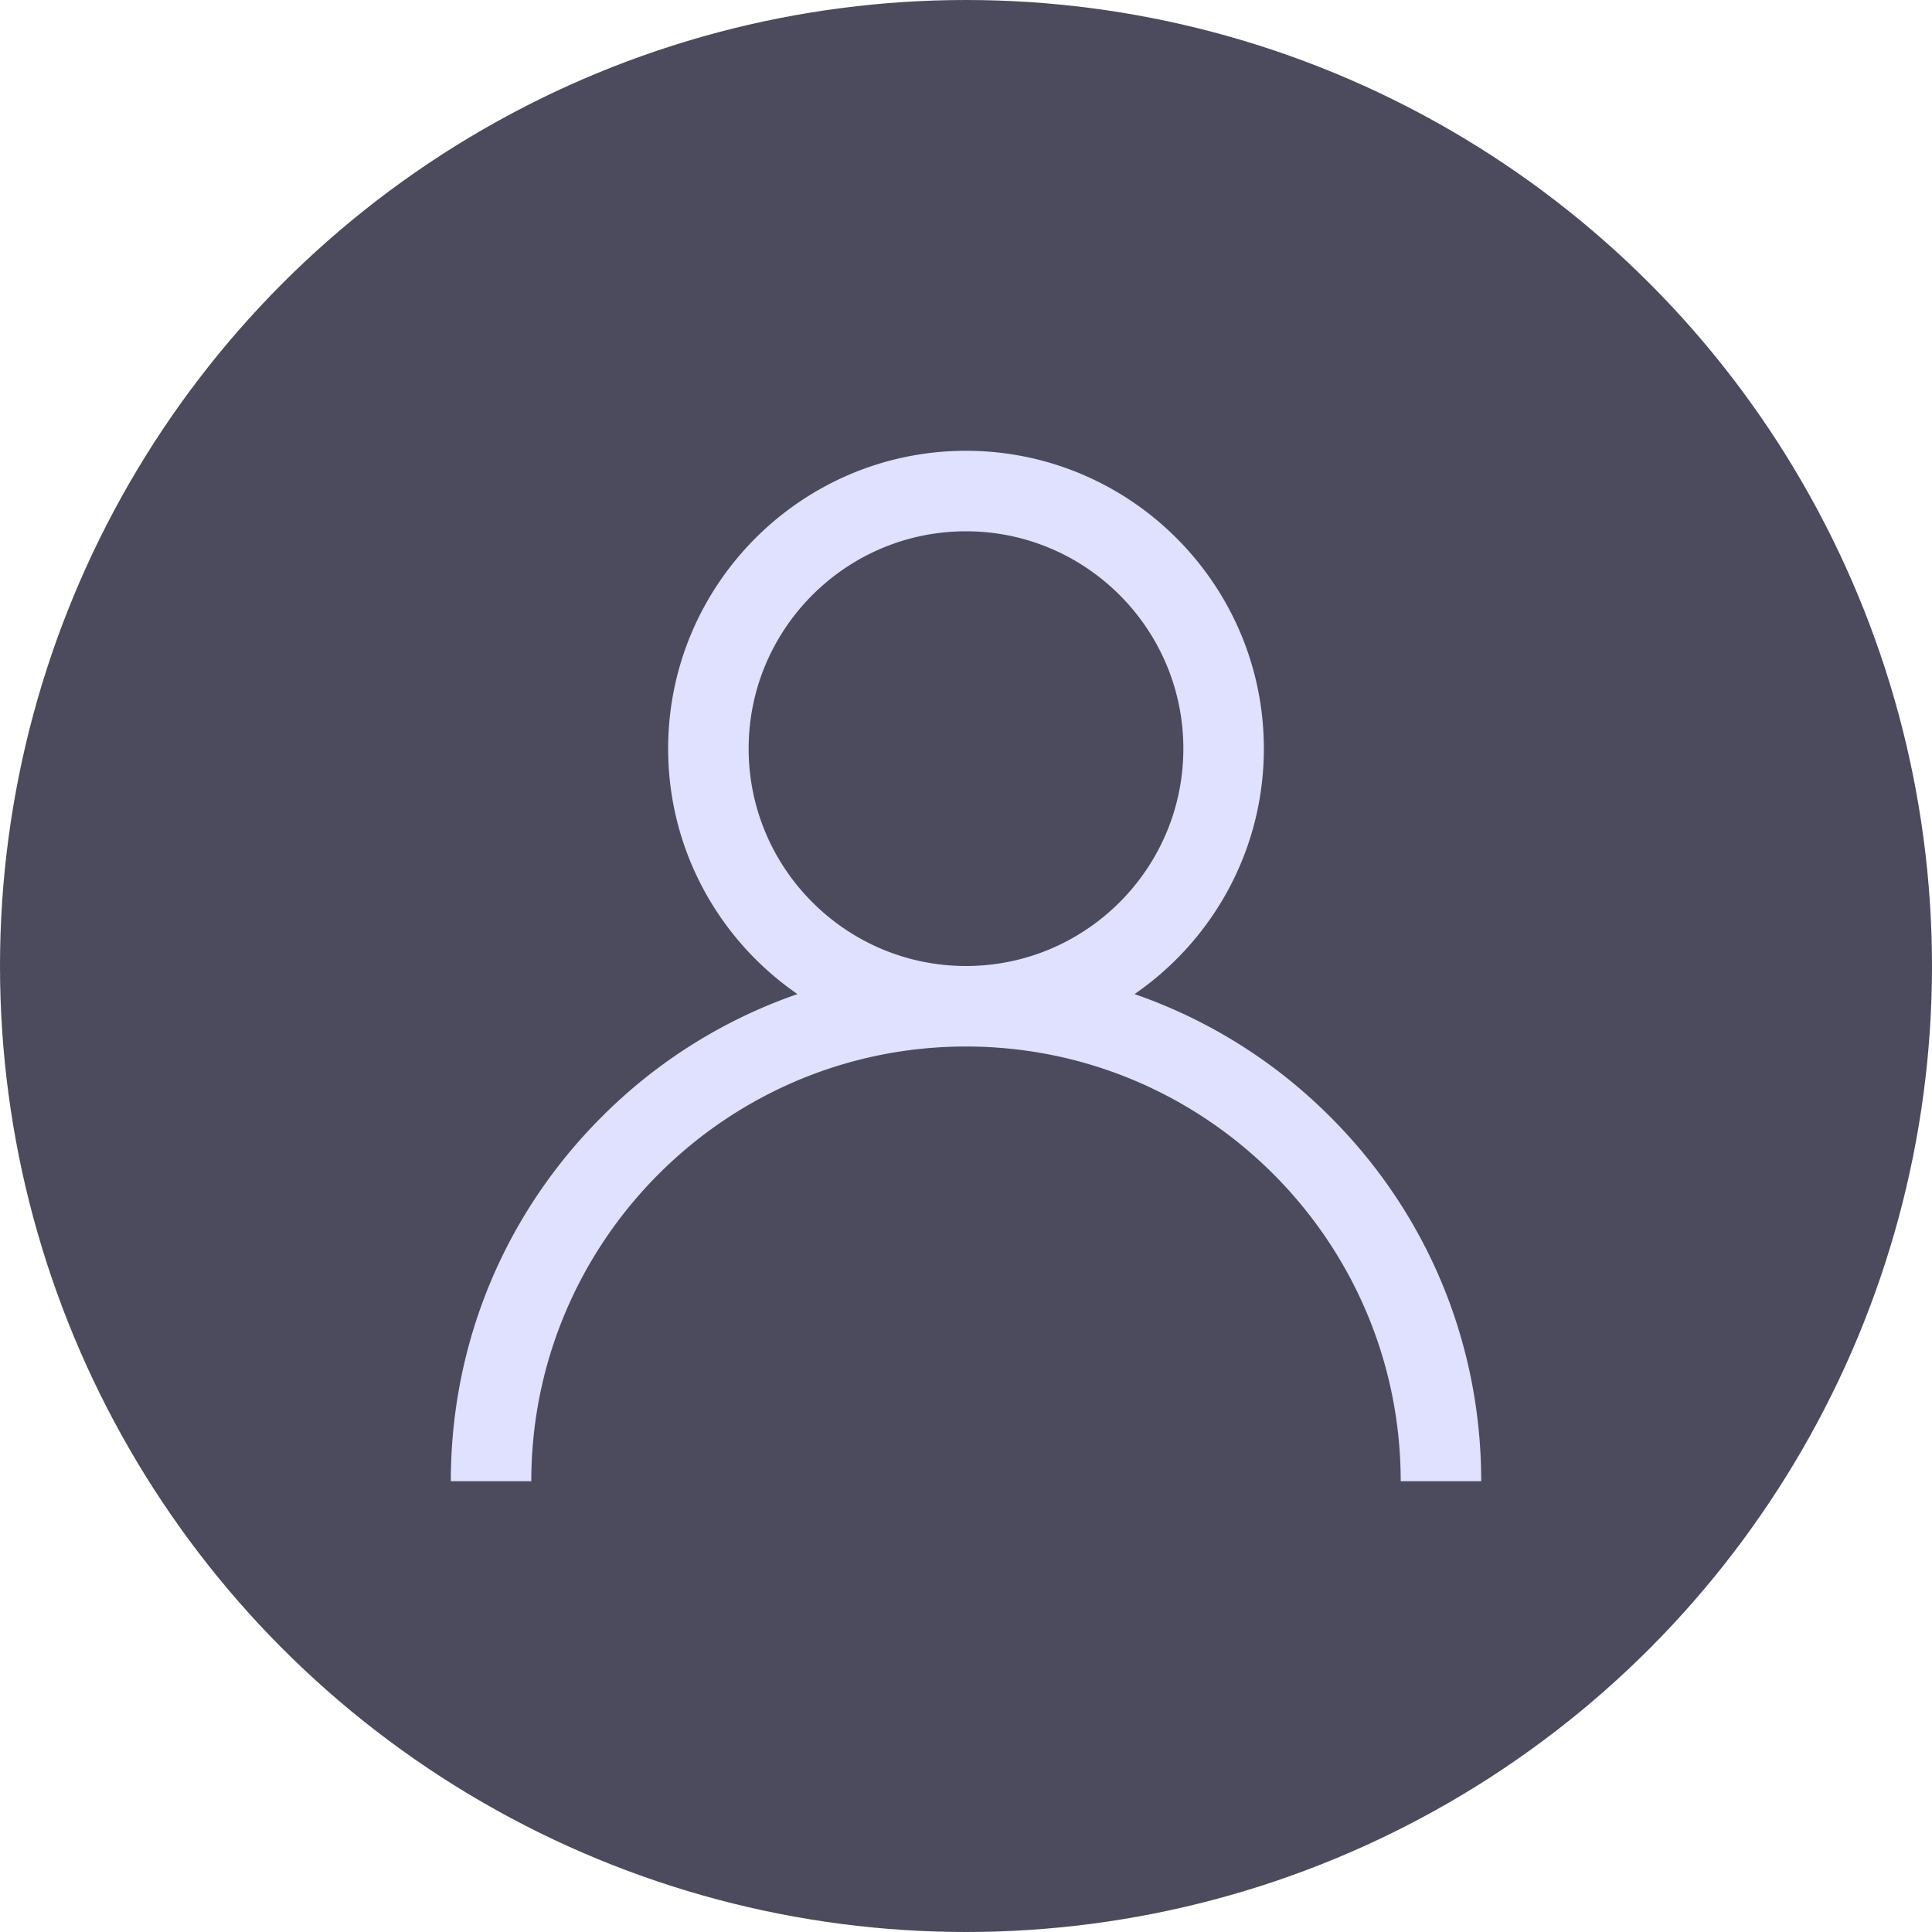 <svg width="100" height="100" viewBox="0 0 100 100" xmlns="http://www.w3.org/2000/svg">
    <g fill="none" fill-rule="evenodd">
        <circle fill="#4B4B5D" cx="50" cy="50" r="50"/>
        <path d="M68.856 57.81a26.564 26.564 0 0 0-10.133-6.356c4.04-2.782 6.694-7.439 6.694-12.704 0-8.5-6.916-15.417-15.417-15.417-8.5 0-15.417 6.916-15.417 15.417 0 5.265 2.654 9.922 6.694 12.704a26.564 26.564 0 0 0-10.133 6.356c-5.037 5.037-7.81 11.734-7.81 18.857H27.5c0-12.407 10.093-22.5 22.5-22.5s22.5 10.093 22.5 22.5h4.167c0-7.123-2.774-13.82-7.81-18.857zM50 50c-6.203 0-11.25-5.047-11.25-11.25S43.797 27.5 50 27.5s11.25 5.047 11.25 11.25S56.203 50 50 50z" fill="#E0E0FF" fill-rule="nonzero"/>
    </g>
</svg>
